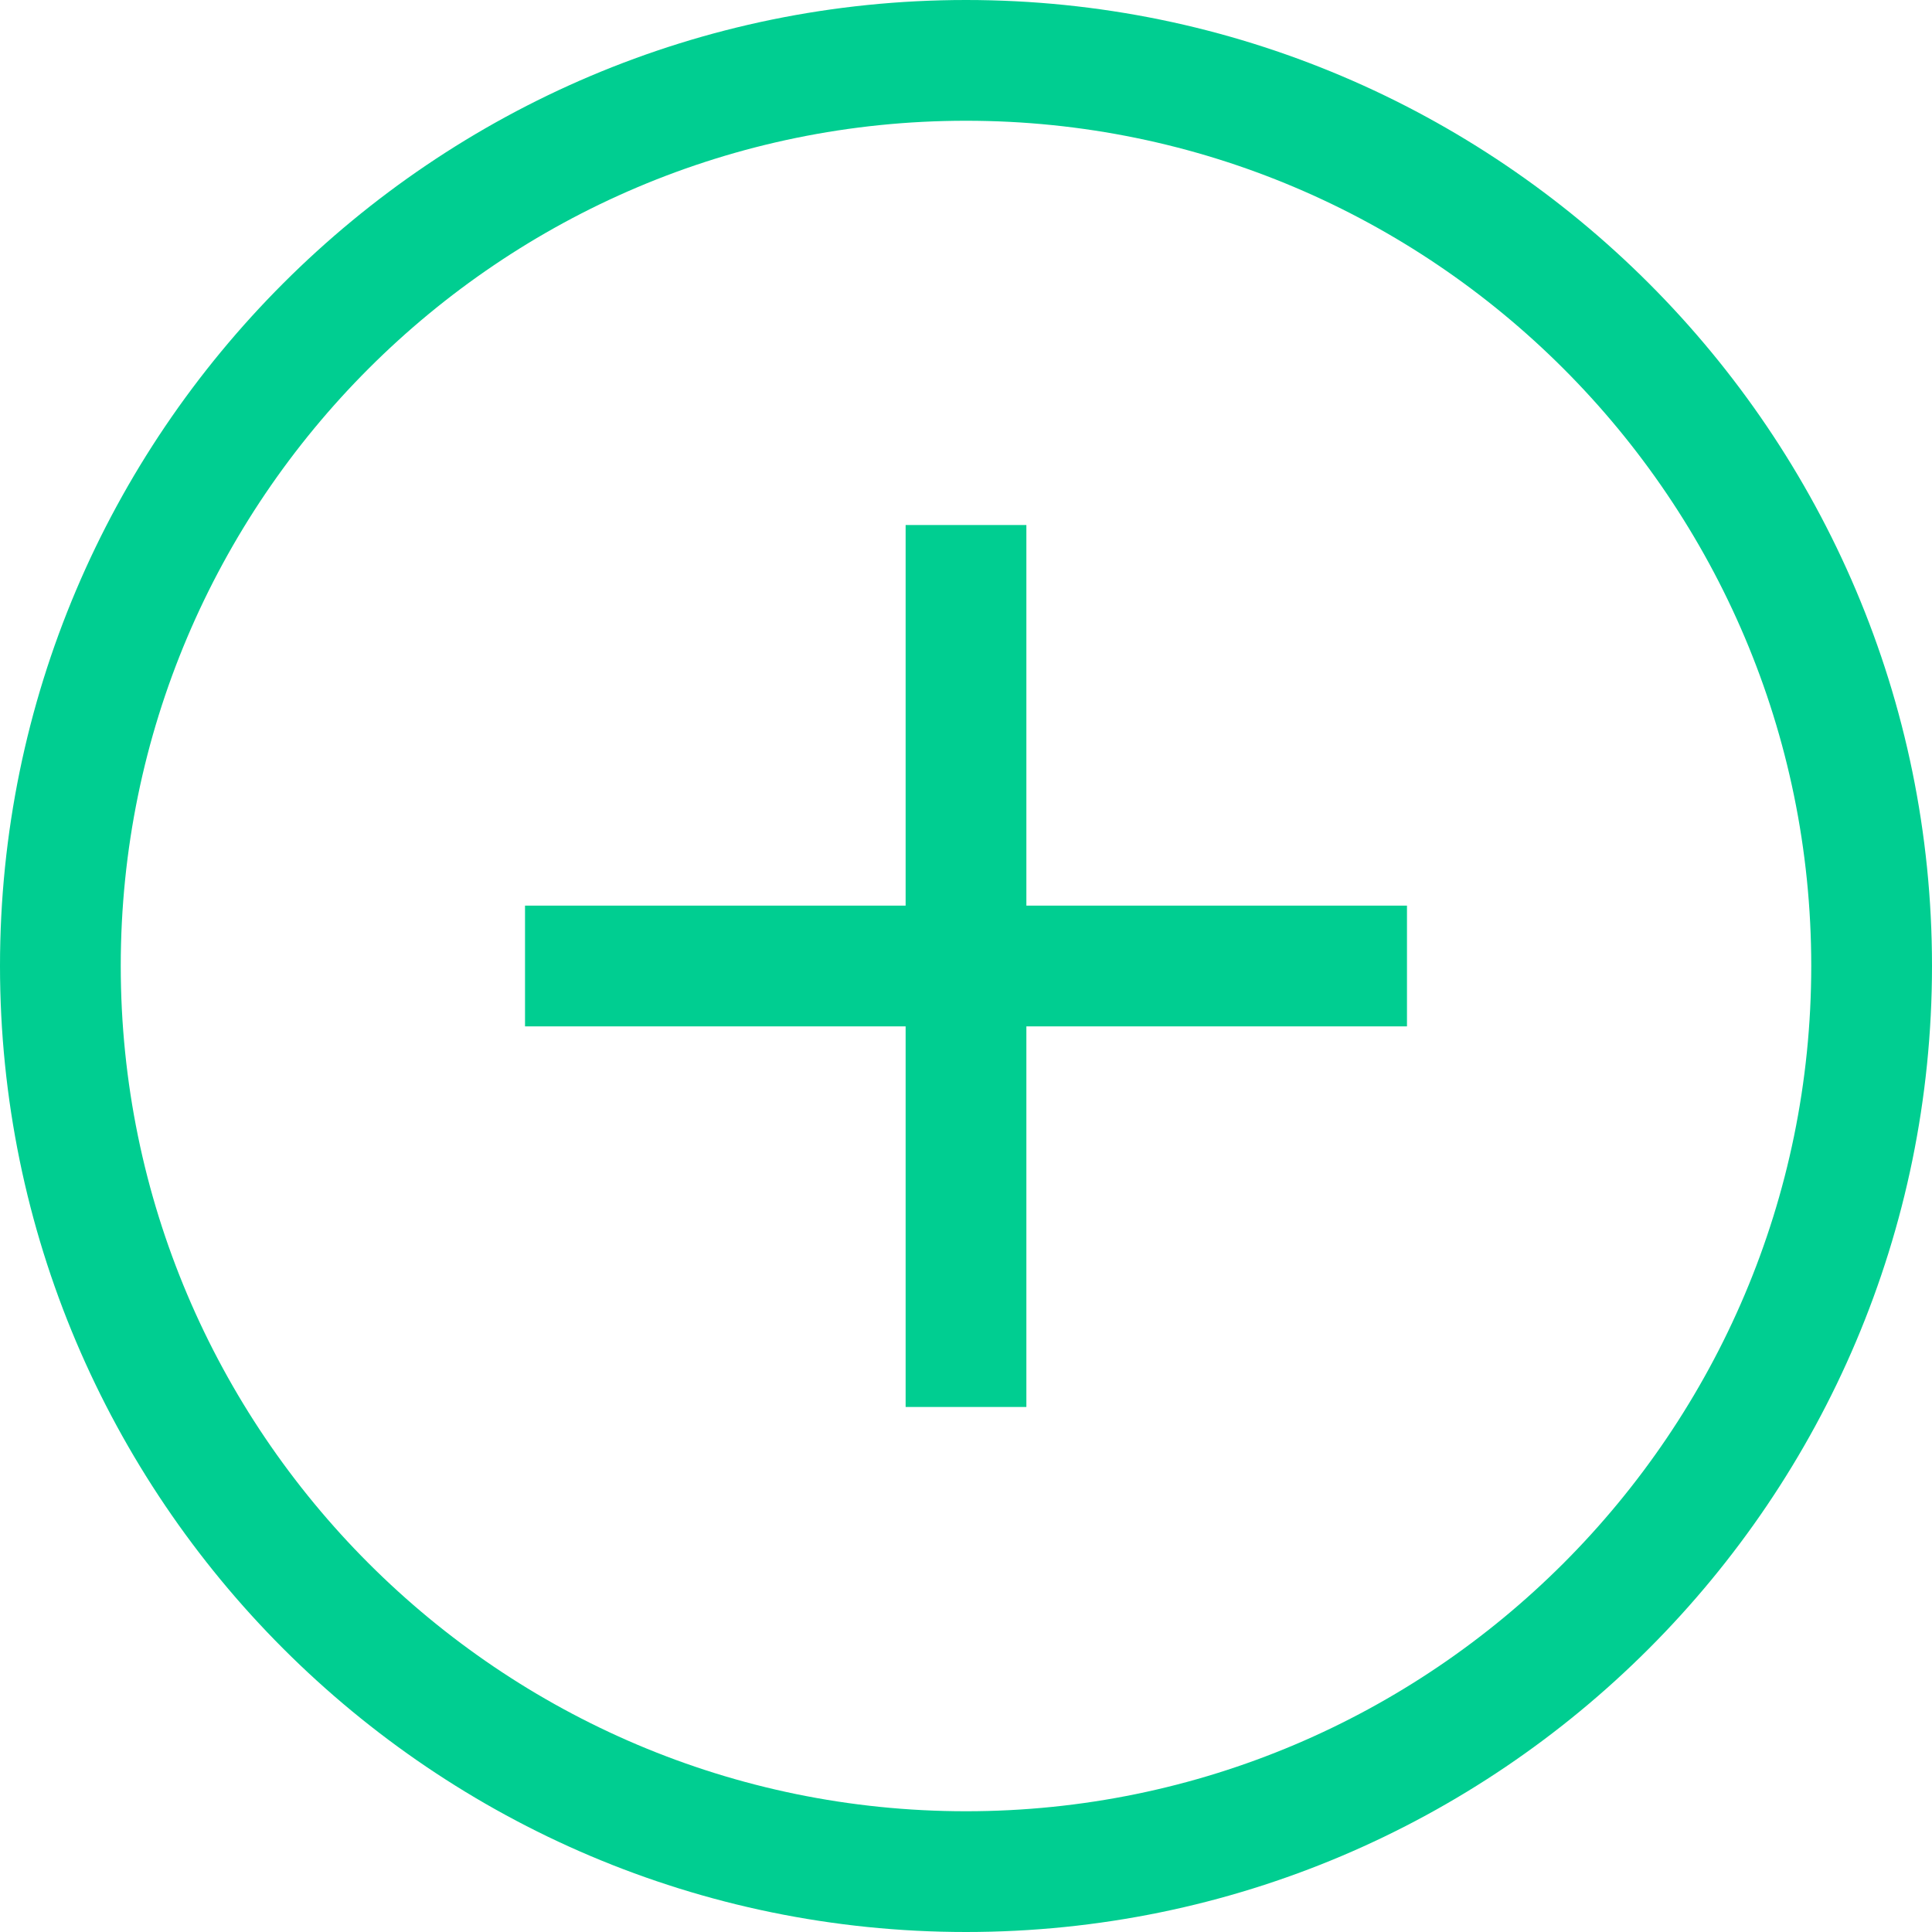 <?xml version="1.0" encoding="utf-8"?>
<!-- Generator: Adobe Illustrator 16.0.3, SVG Export Plug-In . SVG Version: 6.00 Build 0)  -->
<!DOCTYPE svg PUBLIC "-//W3C//DTD SVG 1.1//EN" "http://www.w3.org/Graphics/SVG/1.1/DTD/svg11.dtd">
<svg version="1.1" id="Layer_1" xmlns="http://www.w3.org/2000/svg" xmlns:xlink="http://www.w3.org/1999/xlink" x="0px" y="0px"
	 width="16px" height="16px" viewBox="0 0 16 16" enable-background="new 0 0 16 16" xml:space="preserve">
<g>
	<path fill="#00CE91" d="M8,0C3.59,0,0,3.589,0,7.999C0,12.411,3.59,16,8,16c4.412,0,8-3.589,8-8.001C16,3.589,12.412,0,8,0z M8,15
		c-3.859,0-7-3.141-7-7.001C1,4.14,4.141,1,8,1c3.86,0,7,3.14,7,6.999C15,11.859,11.86,15,8,15z"/>
	<polygon fill="#00CE91" points="8.5,4.348 7.5,4.348 7.5,7.5 4.348,7.5 4.348,8.5 7.5,8.5 7.5,11.652 8.5,11.652 8.5,8.5 
		11.652,8.5 11.652,7.5 8.5,7.5 	"/>
</g>
</svg>

